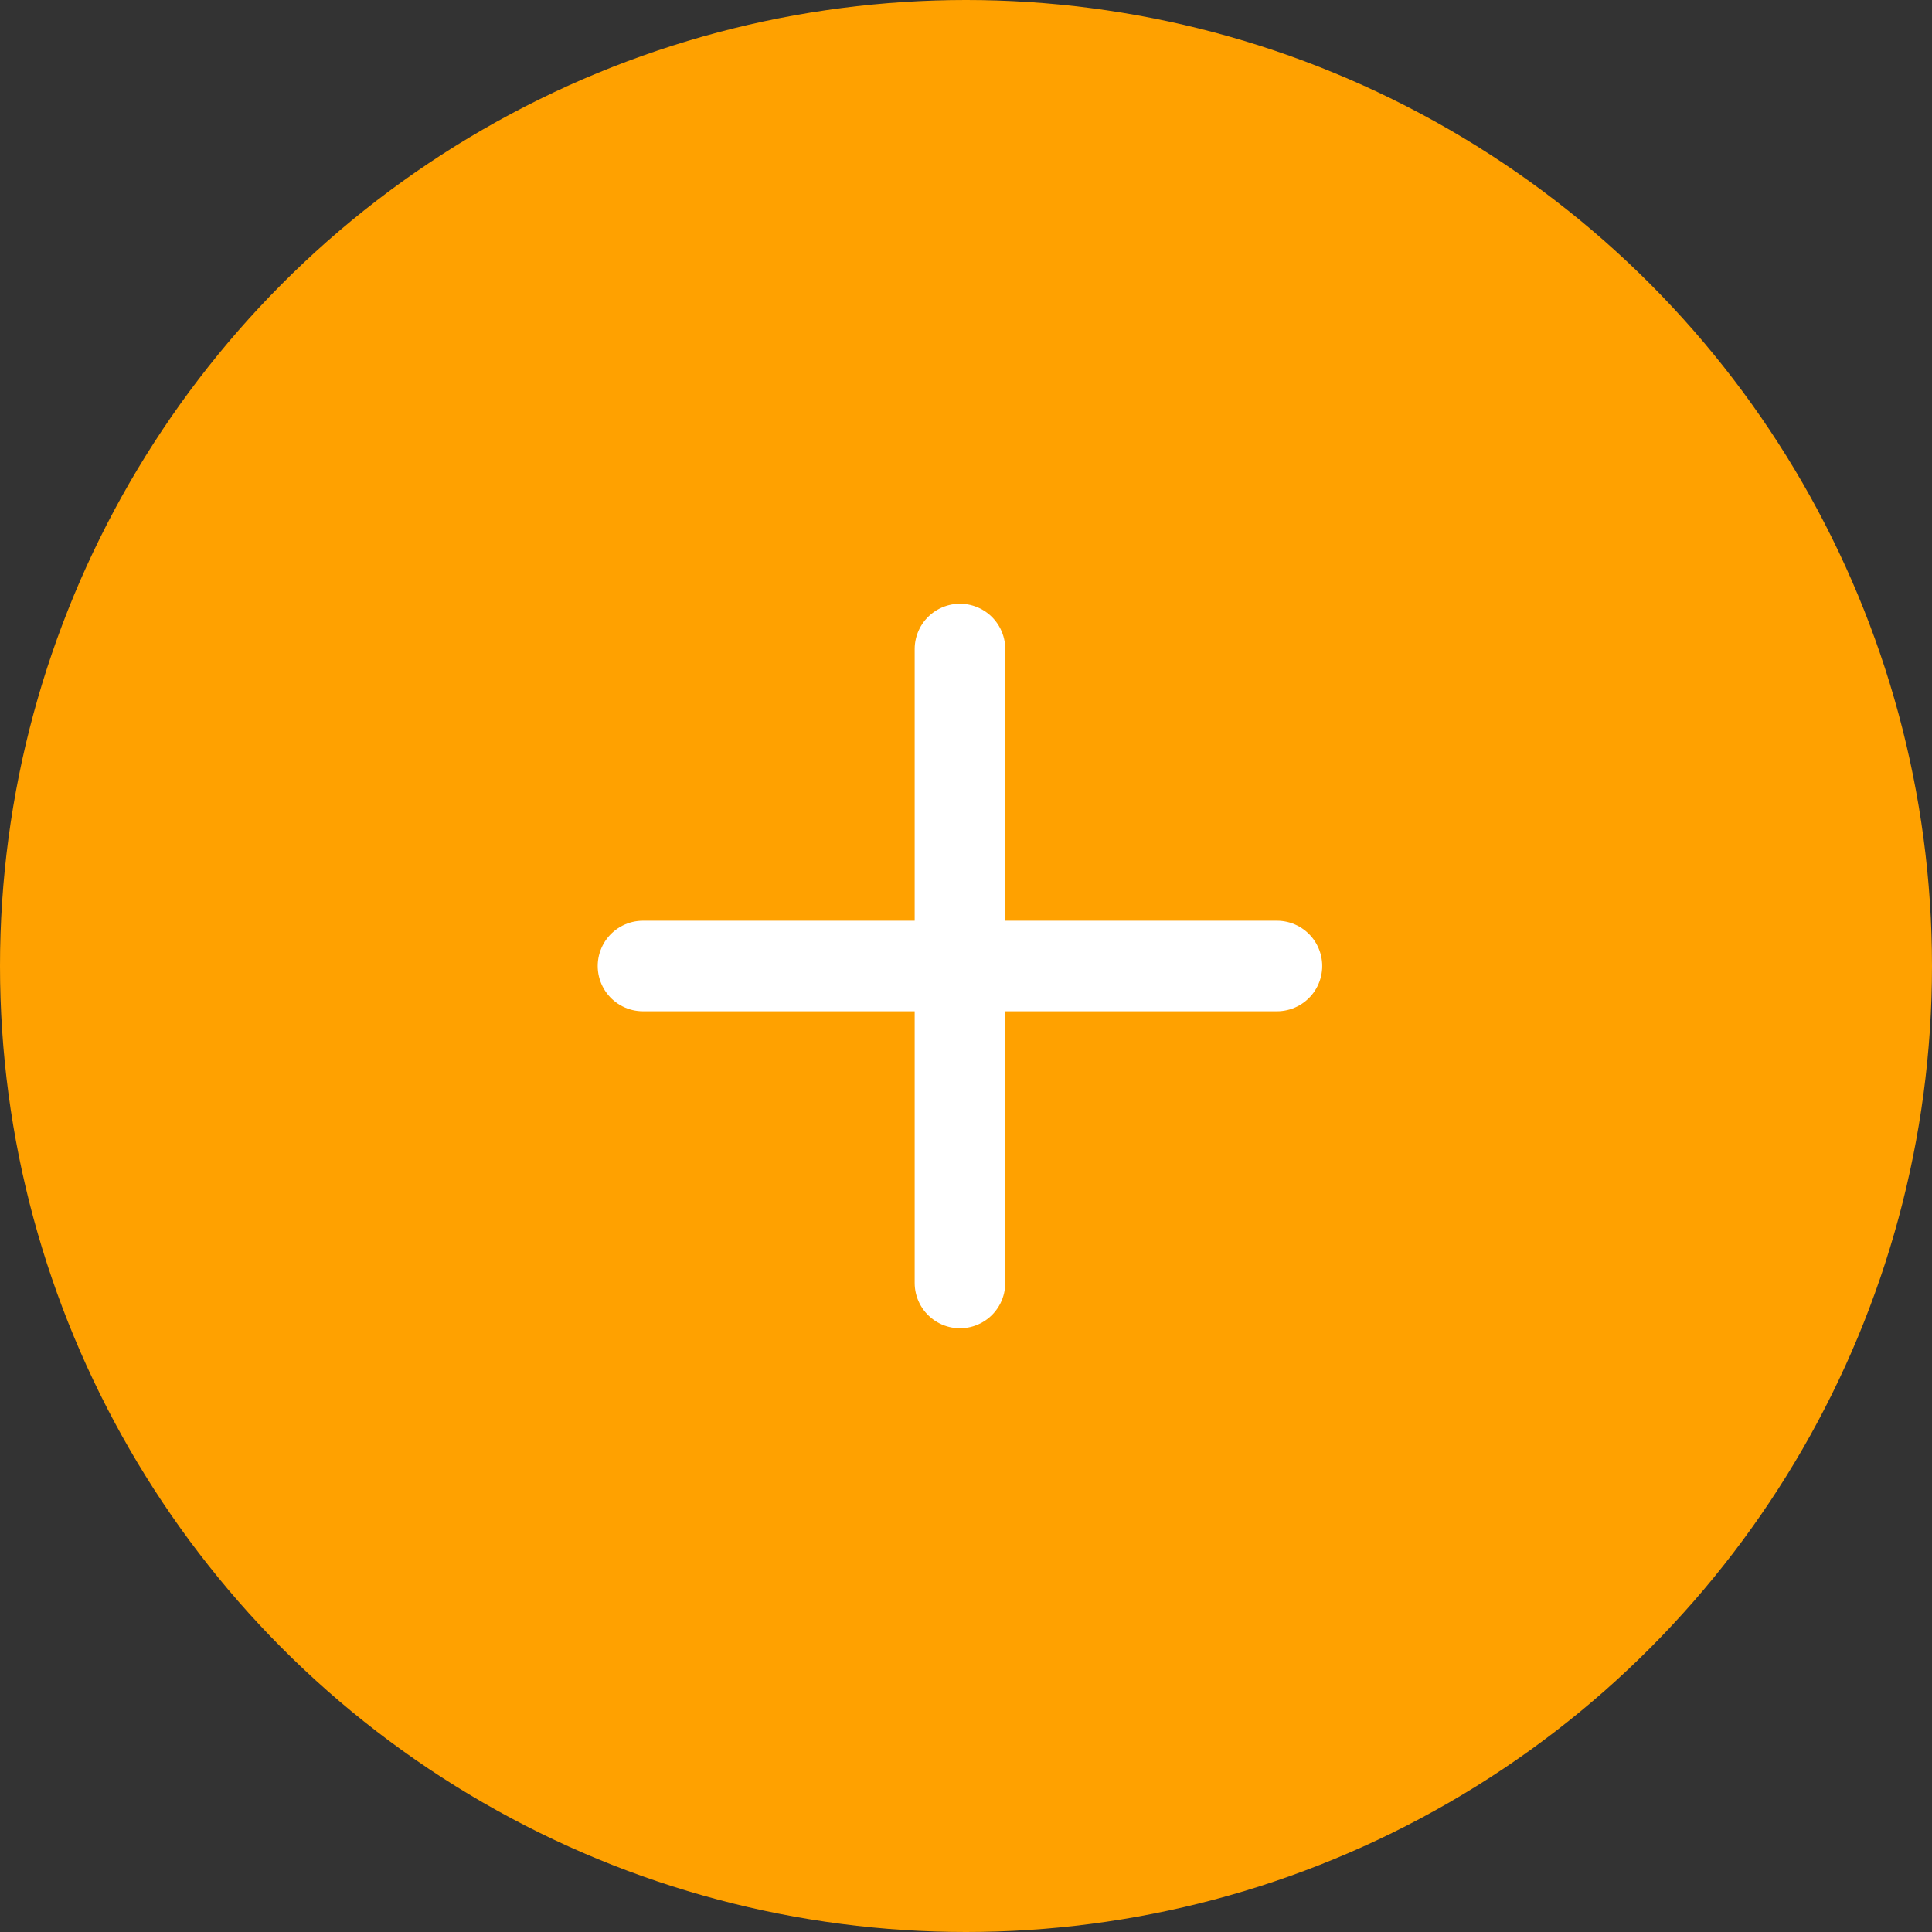 <svg xmlns="http://www.w3.org/2000/svg" id="round_button" width="64" height="64" viewBox="0 0 64 64">
    <rect x="0" y="0" width="64" height="64" fill="#333333" stroke="none"/>
    <defs>
        <style>
            .cls-2{fill:none;stroke:#fff;stroke-linecap:round;stroke-linejoin:round;stroke-width:3px}
        </style>
    </defs>
    <circle id="Ellipse_1" cx="32" cy="32" r="32" fill="#ffa100"/>
    <g id="Icon_feather-plus" transform="translate(13.8 14)">
        <path id="Path_1" d="M18 7.5v21" class="cls-2"/>
        <path id="Path_2" d="M7.5 18h21" class="cls-2"/>
    </g>
</svg>
